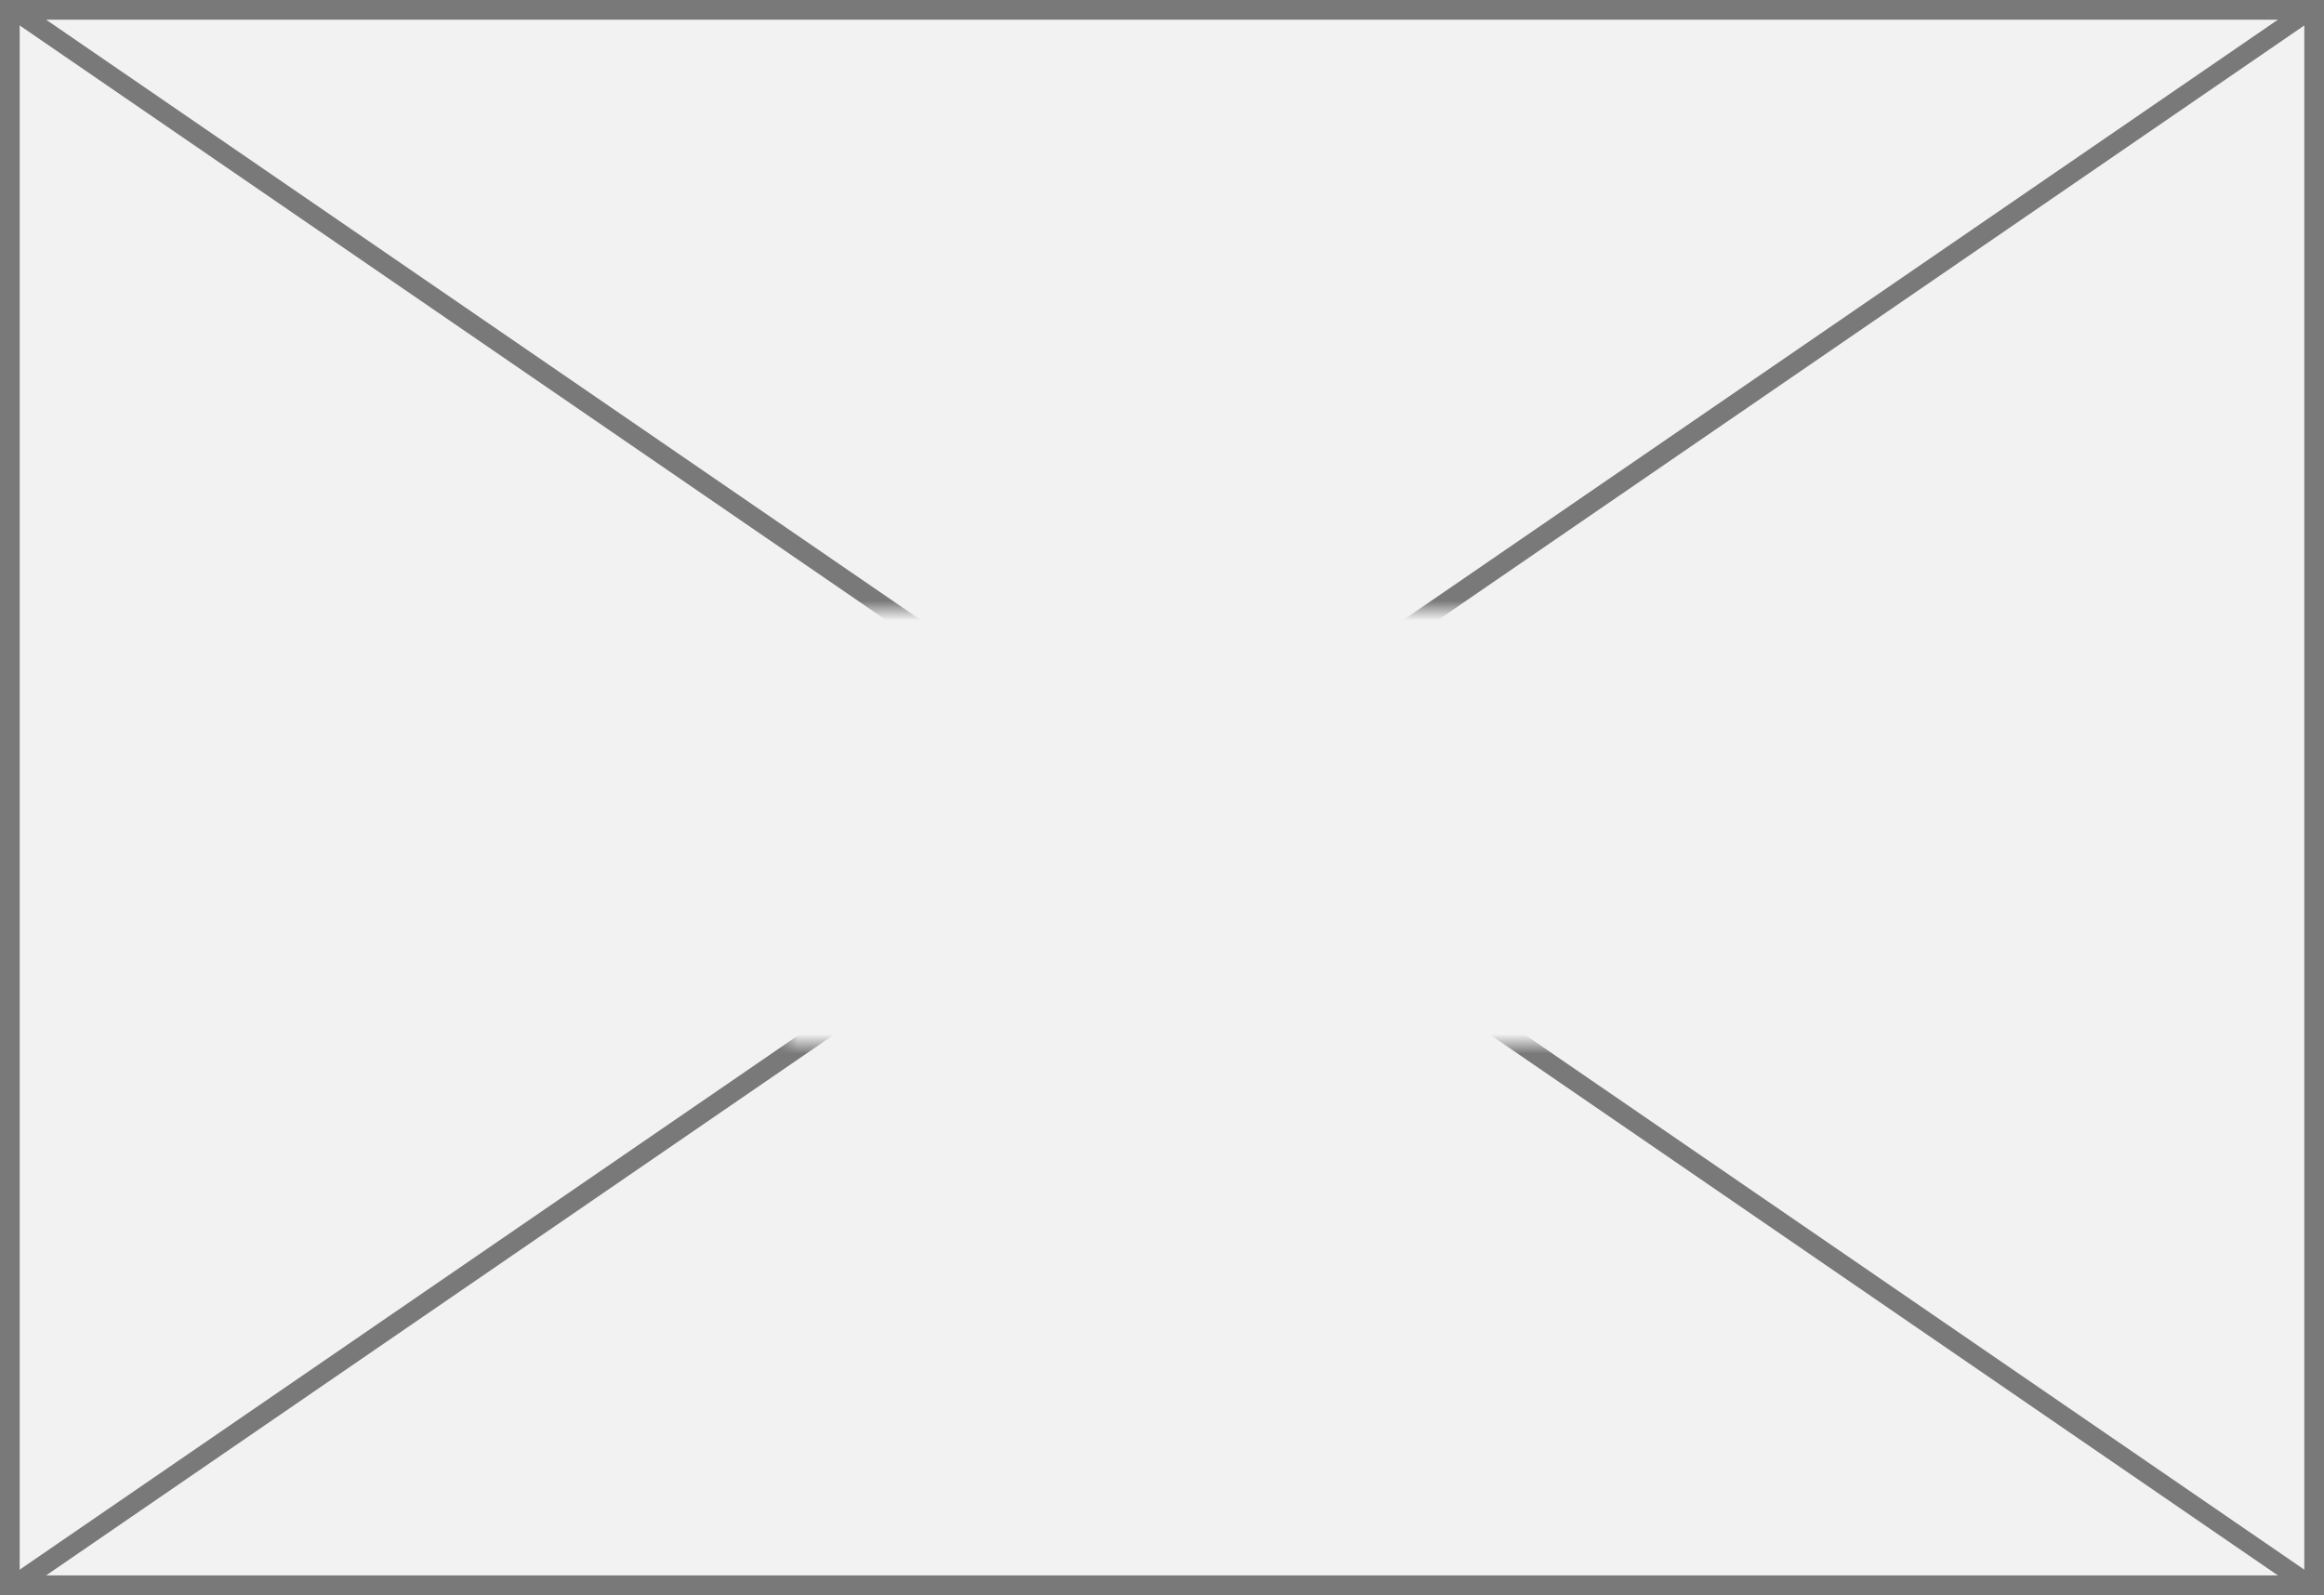 ﻿<?xml version="1.0" encoding="utf-8"?>
<svg version="1.1" xmlns:xlink="http://www.w3.org/1999/xlink" width="118px" height="81px" xmlns="http://www.w3.org/2000/svg">
  <rect width="100%" height="100%" fill="#333333" stroke="none"/>
  <defs>
    <mask fill="white" id="clip8">
      <path d="M 87 462  L 127 462  L 127 484  L 87 484  Z M 47 431  L 165 431  L 165 512  L 47 512  Z " fill-rule="evenodd" />
    </mask>
  </defs>
  <g transform="matrix(1 0 0 1 -47 -431 )">
    <path d="M 47.5 431.5  L 164.5 431.5  L 164.5 511.5  L 47.5 511.5  L 47.5 431.5  Z " fill-rule="nonzero" fill="#f2f2f2" stroke="none" />
    <path d="M 47.5 431.5  L 164.5 431.5  L 164.5 511.5  L 47.5 511.5  L 47.5 431.5  Z " stroke-width="1" stroke="#797979" fill="none" />
    <path d="M 47.601 431.412  L 164.399 511.588  M 164.399 431.412  L 47.601 511.588  " stroke-width="1" stroke="#797979" fill="none" mask="url(#clip8)" />
  </g>
</svg>